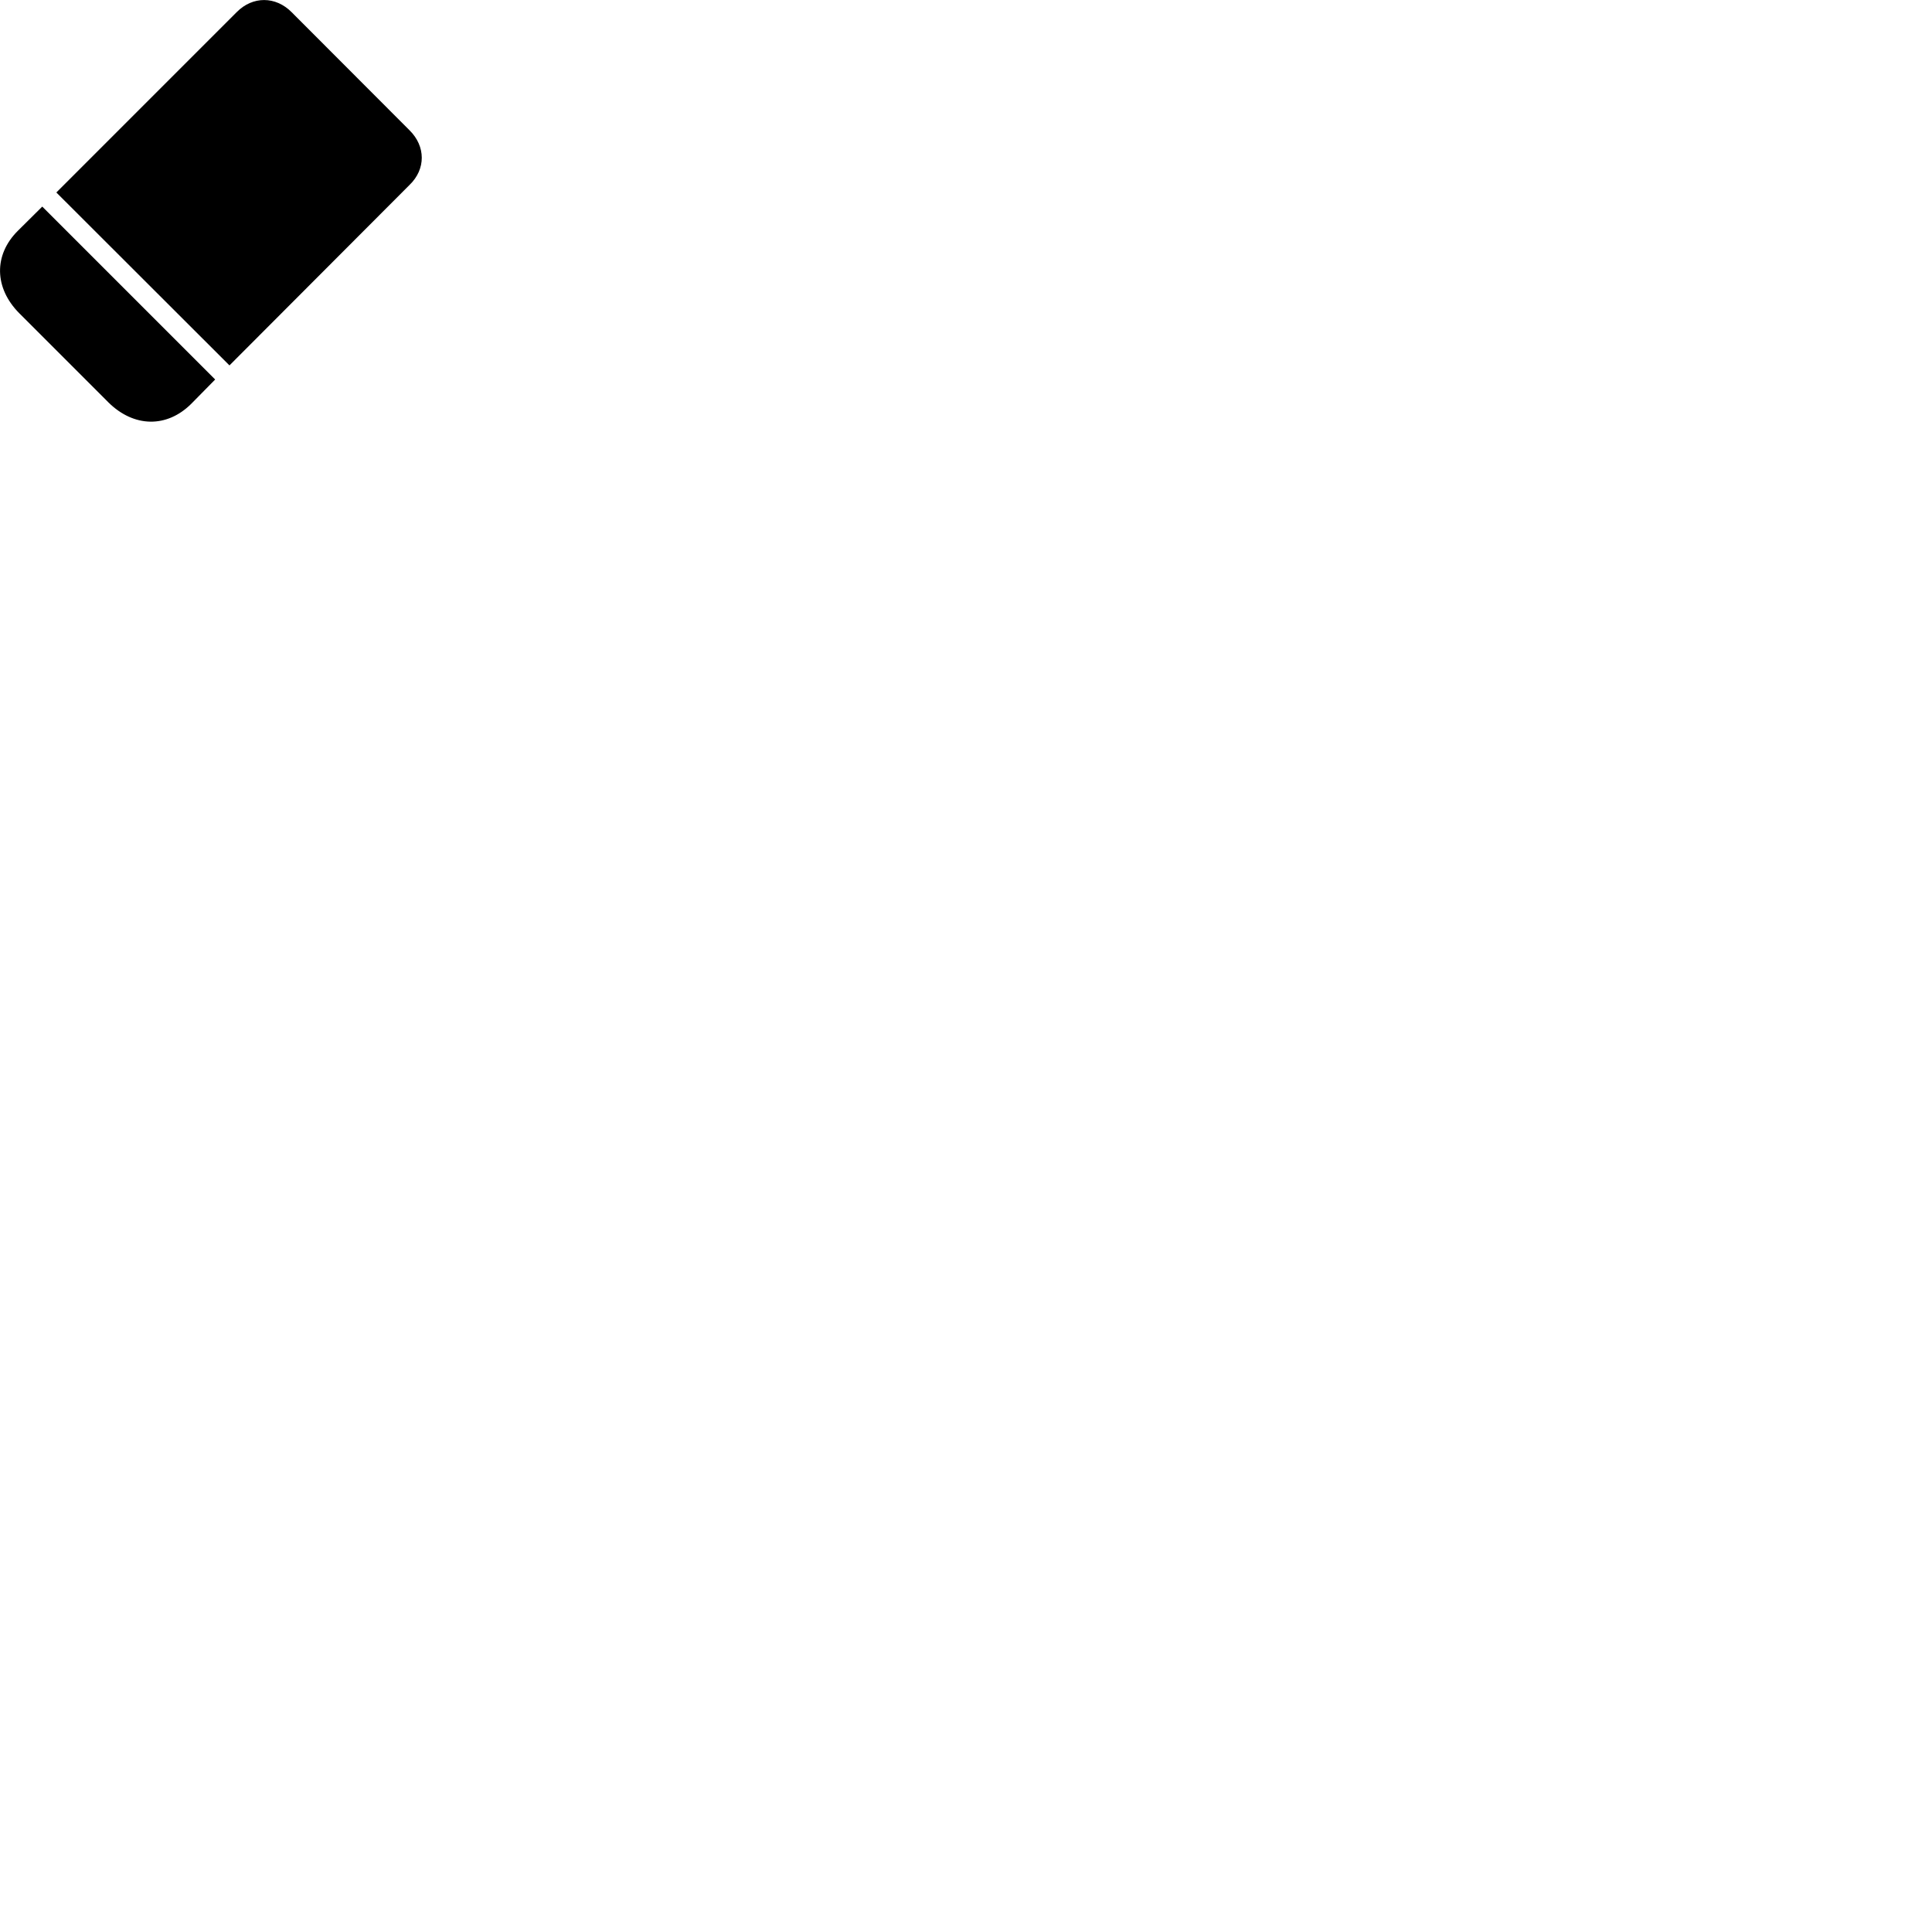 
        <svg xmlns="http://www.w3.org/2000/svg" viewBox="0 0 100 100">
            <path d="M2.917 9.963L11.877 18.913L21.197 9.573C22.047 8.753 22.037 7.573 21.197 6.743L15.097 0.633C14.267 -0.207 13.077 -0.207 12.257 0.623ZM0.997 16.213L5.617 20.833C6.927 22.123 8.627 22.163 9.897 20.903L11.137 19.643L2.187 10.693L0.927 11.943C-0.333 13.193 -0.303 14.903 0.997 16.213Z" />
        </svg>
    